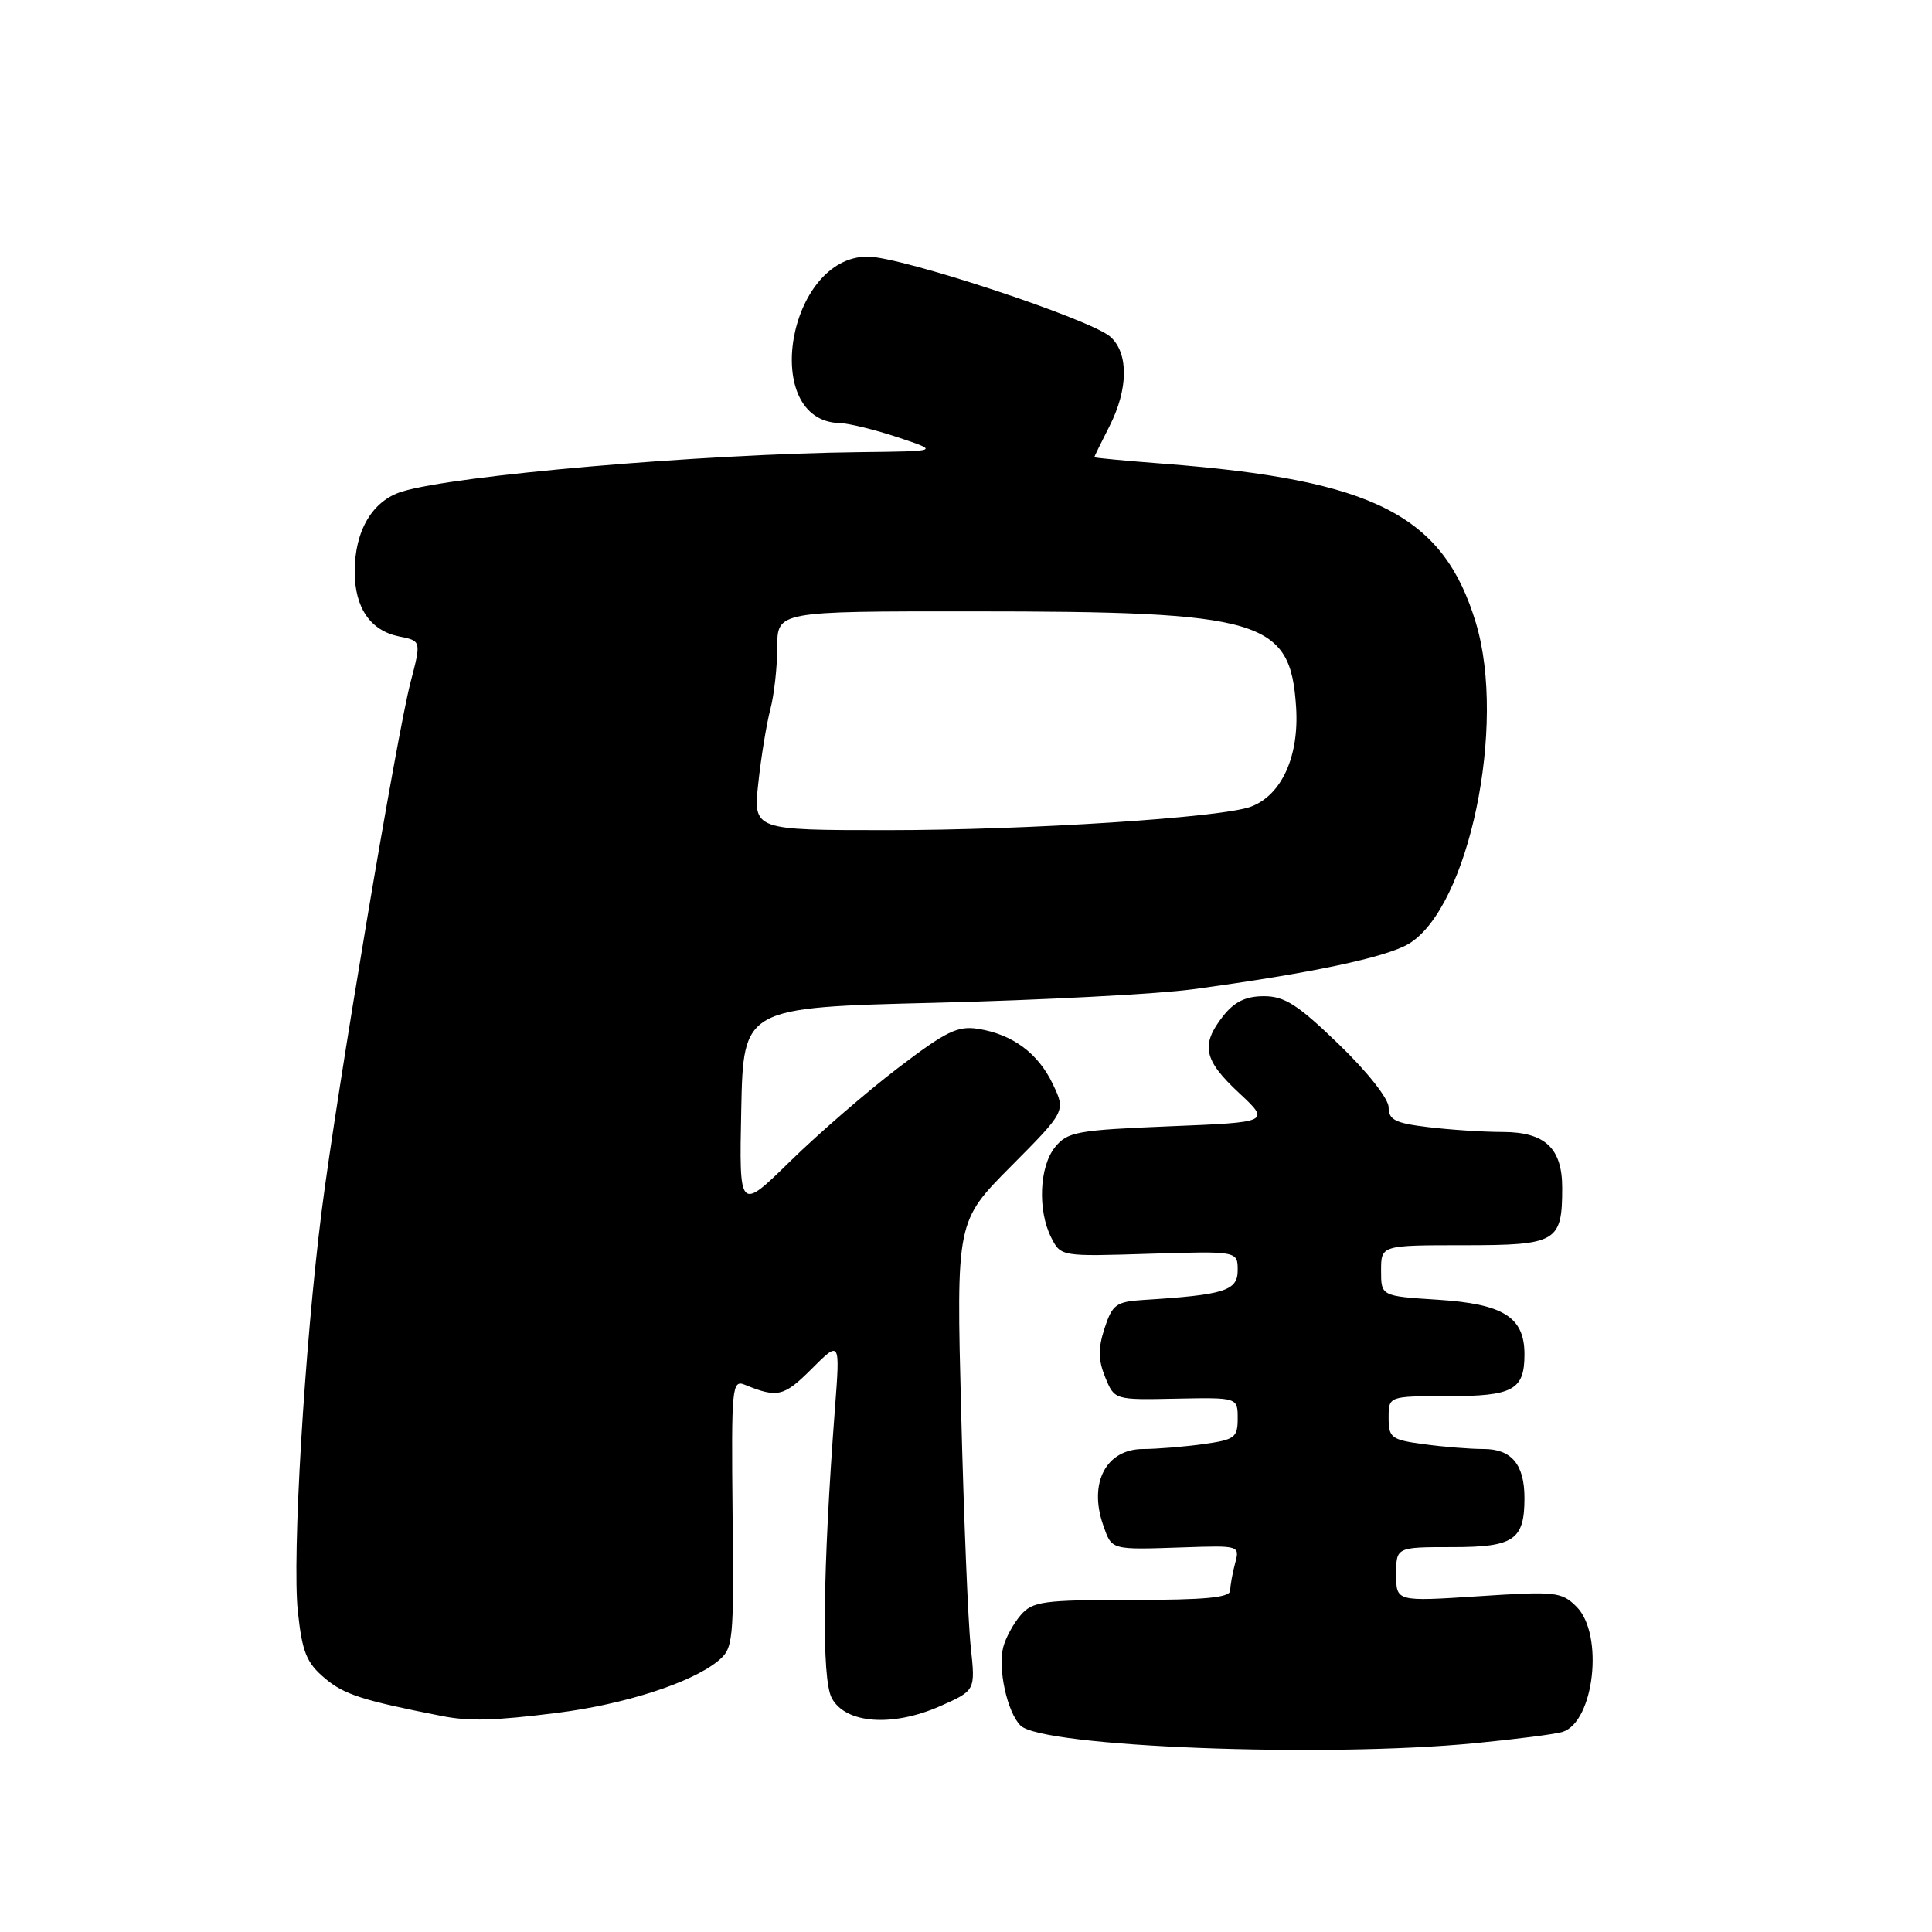 <?xml version="1.0" encoding="UTF-8" standalone="no"?>
<!DOCTYPE svg PUBLIC "-//W3C//DTD SVG 1.1//EN" "http://www.w3.org/Graphics/SVG/1.1/DTD/svg11.dtd" >
<svg xmlns="http://www.w3.org/2000/svg" xmlns:xlink="http://www.w3.org/1999/xlink" version="1.1" viewBox="0 0 256 256">
 <g >
 <path fill="currentColor"
d=" M 195.44 230.98 C 200.90 230.45 206.12 229.78 207.04 229.49 C 211.25 228.15 212.55 216.55 208.90 212.90 C 206.92 210.92 206.14 210.84 195.90 211.51 C 185.00 212.22 185.00 212.22 185.00 208.61 C 185.00 205.00 185.00 205.00 192.46 205.00 C 200.61 205.00 202.00 204.05 202.00 198.50 C 202.00 194.06 200.29 192.00 196.60 192.00 C 194.78 192.00 191.19 191.71 188.64 191.36 C 184.35 190.78 184.00 190.51 184.00 187.86 C 184.00 185.00 184.00 185.00 191.80 185.00 C 200.51 185.00 202.00 184.19 202.00 179.45 C 202.00 174.53 199.22 172.78 190.51 172.22 C 183.00 171.74 183.00 171.74 183.00 168.37 C 183.00 165.00 183.00 165.00 193.96 165.00 C 206.30 165.00 207.00 164.59 207.00 157.39 C 207.00 152.13 204.73 150.00 199.10 149.99 C 196.57 149.99 192.14 149.70 189.25 149.35 C 184.89 148.83 184.00 148.39 184.00 146.73 C 184.00 145.59 181.19 142.02 177.40 138.37 C 171.99 133.14 170.22 132.00 167.48 132.00 C 165.07 132.00 163.57 132.73 162.07 134.63 C 159.07 138.45 159.48 140.45 164.17 144.81 C 168.33 148.70 168.33 148.70 154.96 149.24 C 142.71 149.74 141.44 149.97 139.80 152.00 C 137.71 154.58 137.47 160.39 139.30 164.00 C 140.56 166.49 140.63 166.50 152.28 166.13 C 164.00 165.77 164.00 165.77 164.00 168.32 C 164.00 171.03 162.27 171.58 151.50 172.25 C 147.90 172.48 147.39 172.85 146.36 176.00 C 145.49 178.68 145.51 180.20 146.45 182.50 C 147.68 185.50 147.68 185.50 155.84 185.33 C 164.00 185.17 164.00 185.17 164.00 187.95 C 164.00 190.50 163.62 190.78 159.36 191.36 C 156.81 191.71 153.26 192.00 151.48 192.00 C 146.58 192.00 144.22 196.47 146.17 202.07 C 147.35 205.43 147.09 205.36 156.90 205.03 C 164.23 204.78 164.29 204.80 163.66 207.14 C 163.31 208.44 163.02 210.06 163.01 210.75 C 163.00 211.69 159.72 212.00 149.99 212.00 C 138.17 212.00 136.82 212.19 135.24 214.02 C 134.28 215.13 133.24 217.05 132.93 218.27 C 132.20 221.15 133.47 226.90 135.22 228.64 C 138.05 231.48 175.42 232.93 195.44 230.98 Z  M 73.85 226.96 C 82.68 225.85 91.54 223.01 95.09 220.13 C 97.17 218.44 97.25 217.74 97.07 200.56 C 96.90 183.74 96.99 182.79 98.70 183.49 C 103.02 185.26 103.87 185.06 107.54 181.39 C 111.32 177.61 111.32 177.61 110.64 186.55 C 109.01 208.07 108.85 222.45 110.21 225.00 C 112.04 228.41 118.25 228.87 124.60 226.06 C 129.25 224.00 129.25 224.00 128.63 218.25 C 128.28 215.09 127.71 201.10 127.36 187.17 C 126.71 161.84 126.71 161.84 133.96 154.54 C 141.21 147.24 141.21 147.24 139.52 143.68 C 137.57 139.57 134.21 137.07 129.64 136.33 C 126.91 135.89 125.37 136.64 118.98 141.52 C 114.86 144.66 108.45 150.21 104.72 153.86 C 97.94 160.50 97.94 160.50 98.22 147.00 C 98.50 133.50 98.50 133.50 124.00 132.87 C 138.03 132.52 153.32 131.72 158.00 131.09 C 173.69 128.97 183.71 126.85 186.70 125.04 C 194.62 120.22 199.65 96.12 195.57 82.56 C 191.27 68.27 182.11 63.59 154.25 61.45 C 149.16 61.06 145.00 60.67 145.00 60.58 C 145.00 60.49 145.90 58.66 147.00 56.50 C 149.51 51.58 149.57 46.83 147.15 44.64 C 144.60 42.32 119.41 34.00 114.97 34.00 C 104.34 34.00 100.67 55.77 111.25 56.06 C 112.49 56.09 115.97 56.95 119.00 57.96 C 124.50 59.79 124.50 59.79 114.00 59.91 C 92.97 60.15 60.21 62.97 53.23 65.15 C 49.34 66.36 47.00 70.33 47.00 75.73 C 47.00 80.53 49.07 83.56 52.88 84.33 C 55.83 84.92 55.83 84.92 54.40 90.40 C 52.57 97.41 44.62 144.76 42.62 160.50 C 40.35 178.46 38.69 206.32 39.47 213.56 C 40.05 218.95 40.61 220.33 43.07 222.40 C 45.60 224.53 48.01 225.31 58.50 227.37 C 62.17 228.10 65.49 228.01 73.85 226.96 Z  M 100.48 103.75 C 100.85 100.31 101.57 95.92 102.07 94.00 C 102.58 92.08 102.99 88.36 102.99 85.75 C 103.00 81.00 103.00 81.00 128.75 81.01 C 167.34 81.01 170.99 82.09 171.74 93.71 C 172.16 100.22 169.82 105.37 165.75 106.89 C 161.88 108.34 136.21 110.00 117.62 110.00 C 99.80 110.00 99.80 110.00 100.48 103.75 Z "/>
</g>
</svg>